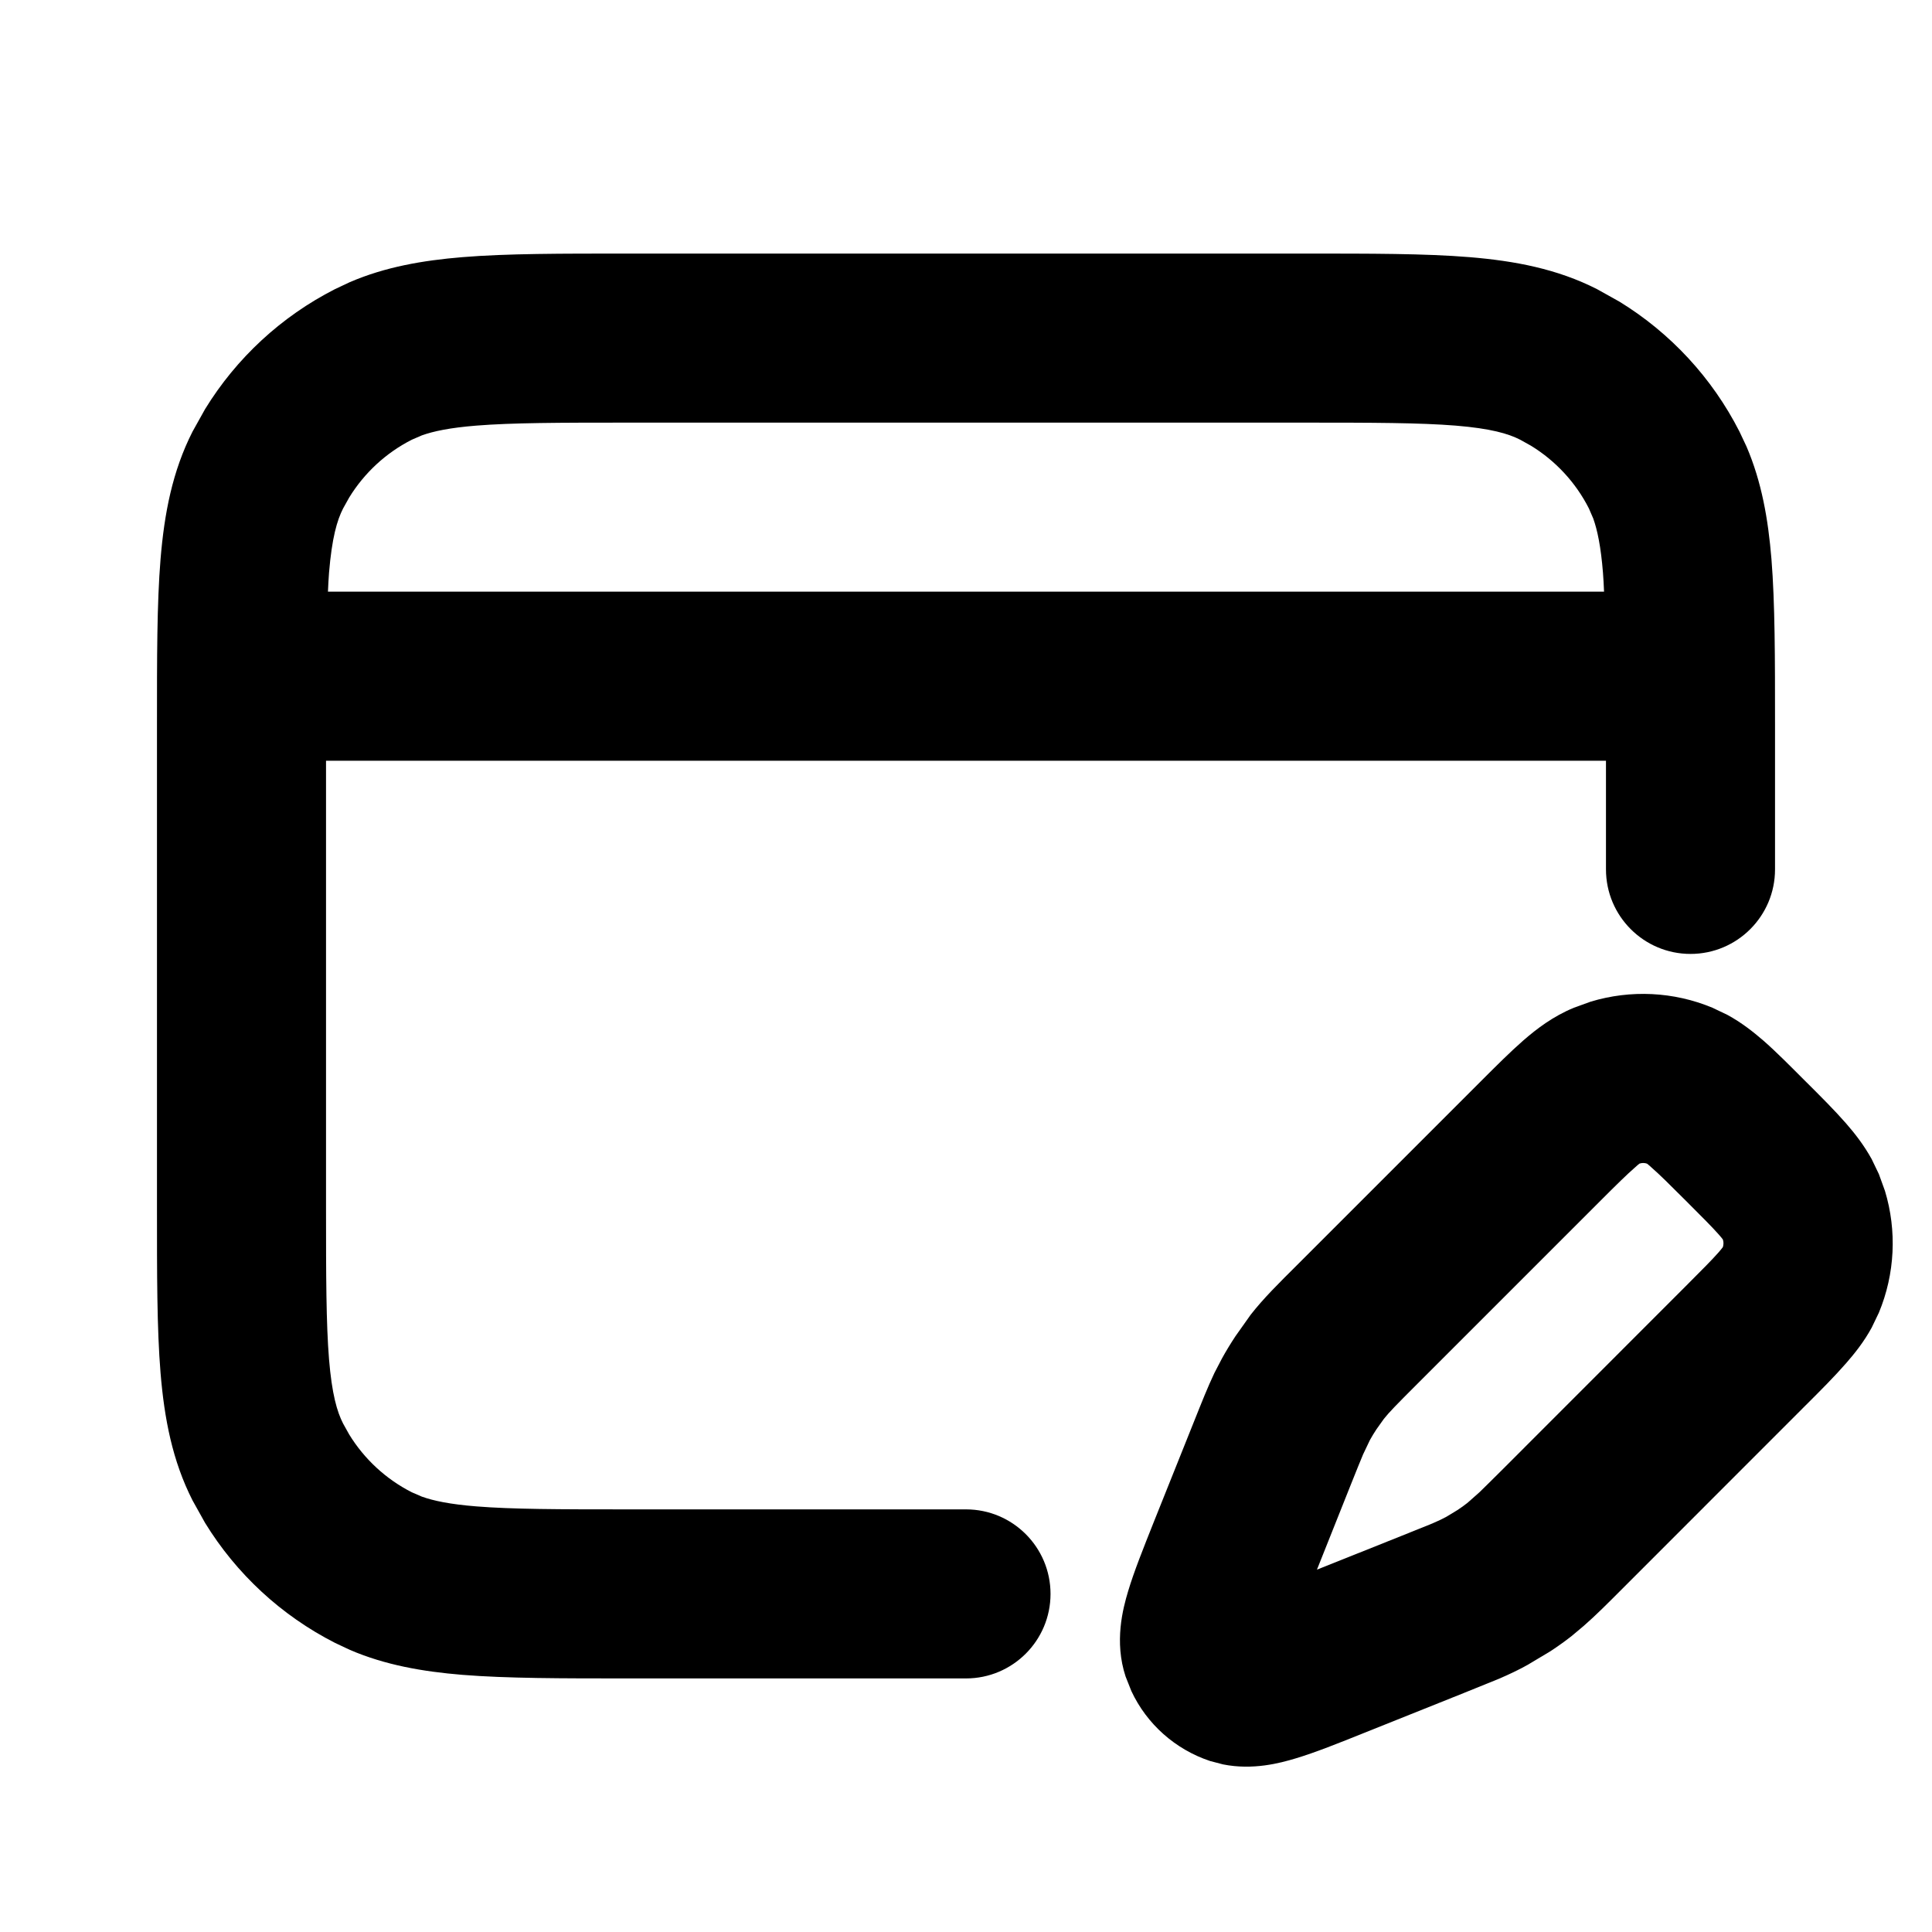 <svg width="20" height="20" viewBox="0 0 20 20" fill="none" xmlns="http://www.w3.org/2000/svg">
<path fill-rule="evenodd" clip-rule="evenodd" d="M16.467 10.369C16.88 10.244 17.326 10.265 17.727 10.432L17.882 10.506C18.027 10.585 18.149 10.681 18.253 10.771C18.386 10.887 18.533 11.036 18.689 11.192C18.846 11.348 18.994 11.496 19.11 11.629C19.201 11.733 19.296 11.855 19.376 12L19.45 12.154L19.513 12.328C19.638 12.741 19.617 13.187 19.45 13.589L19.376 13.743C19.297 13.888 19.201 14.009 19.11 14.113C18.994 14.246 18.846 14.395 18.689 14.551L16.796 16.445C16.644 16.597 16.521 16.721 16.396 16.83L16.271 16.935C16.2 16.991 16.125 17.044 16.049 17.094L15.815 17.234C15.72 17.287 15.623 17.333 15.516 17.379L15.158 17.524L14.119 17.94C13.862 18.043 13.614 18.143 13.409 18.204C13.252 18.251 12.971 18.327 12.661 18.265L12.527 18.23C12.166 18.11 11.871 17.847 11.712 17.506L11.652 17.355C11.533 16.994 11.624 16.653 11.678 16.473C11.739 16.268 11.839 16.02 11.941 15.763L12.357 14.724C12.437 14.524 12.501 14.361 12.572 14.212L12.648 14.066C12.691 13.987 12.739 13.909 12.789 13.833L12.947 13.61C13.081 13.439 13.234 13.288 13.437 13.086L15.331 11.192C15.487 11.036 15.636 10.887 15.769 10.771C15.908 10.65 16.077 10.521 16.293 10.432L16.467 10.369ZM16.971 12.046C16.961 12.053 16.945 12.068 16.919 12.091C16.841 12.159 16.741 12.257 16.568 12.43L14.675 14.323C14.444 14.554 14.38 14.62 14.326 14.688L14.249 14.796C14.225 14.832 14.202 14.87 14.181 14.908L14.111 15.055C14.082 15.123 14.043 15.221 13.982 15.373L13.633 16.249L14.509 15.899L14.827 15.771C14.896 15.741 14.936 15.722 14.974 15.701L15.086 15.633C15.123 15.609 15.159 15.583 15.193 15.556L15.315 15.448C15.368 15.397 15.443 15.322 15.559 15.207L17.452 13.313C17.625 13.14 17.724 13.04 17.792 12.963C17.814 12.937 17.828 12.92 17.835 12.91C17.843 12.884 17.844 12.857 17.835 12.831C17.828 12.821 17.814 12.804 17.792 12.779C17.724 12.702 17.625 12.603 17.452 12.43C17.279 12.257 17.18 12.159 17.102 12.091C17.077 12.068 17.06 12.053 17.05 12.046C17.024 12.037 16.996 12.037 16.971 12.046Z" fill="black" style="fill:black;fill-opacity:1;"/>
<path fill-rule="evenodd" clip-rule="evenodd" d="M13.5 2.625C14.185 2.625 14.752 2.624 15.213 2.662C15.684 2.701 16.121 2.784 16.532 2.993L16.765 3.123C17.293 3.447 17.724 3.912 18.007 4.468L18.08 4.623C18.237 4.989 18.304 5.375 18.338 5.787C18.375 6.248 18.375 6.815 18.375 7.5V9C18.375 9.483 17.983 9.875 17.5 9.875C17.017 9.875 16.625 9.483 16.625 9V7.875H3.375V12.5C3.375 13.214 3.376 13.697 3.406 14.07C3.436 14.433 3.489 14.614 3.552 14.737L3.615 14.85C3.771 15.104 3.995 15.312 4.263 15.448L4.367 15.493C4.487 15.536 4.657 15.572 4.93 15.594C5.303 15.624 5.786 15.625 6.5 15.625H10C10.483 15.625 10.875 16.017 10.875 16.5C10.875 16.983 10.483 17.375 10 17.375H6.5C5.815 17.375 5.248 17.375 4.787 17.338C4.375 17.304 3.989 17.237 3.623 17.08L3.468 17.007C2.912 16.724 2.447 16.293 2.123 15.765L1.993 15.532C1.784 15.121 1.701 14.684 1.662 14.213C1.624 13.752 1.625 13.185 1.625 12.5V7.5C1.625 6.815 1.624 6.248 1.662 5.787C1.701 5.316 1.784 4.879 1.993 4.468L2.123 4.235C2.447 3.707 2.912 3.276 3.468 2.993L3.623 2.92C3.989 2.763 4.375 2.696 4.787 2.662C5.248 2.624 5.815 2.625 6.5 2.625H13.5ZM6.5 4.375C5.786 4.375 5.303 4.376 4.93 4.406C4.657 4.428 4.487 4.464 4.367 4.507L4.263 4.552C3.995 4.688 3.771 4.896 3.615 5.15L3.552 5.263C3.489 5.386 3.436 5.567 3.406 5.93C3.401 5.992 3.398 6.057 3.395 6.125H16.605C16.602 6.057 16.599 5.992 16.594 5.93C16.572 5.657 16.536 5.487 16.493 5.367L16.448 5.263C16.312 4.995 16.104 4.771 15.85 4.615L15.737 4.552C15.614 4.489 15.433 4.436 15.07 4.406C14.697 4.376 14.214 4.375 13.5 4.375H6.5Z" fill="black" style="fill:black;fill-opacity:1;"/>
</svg>
